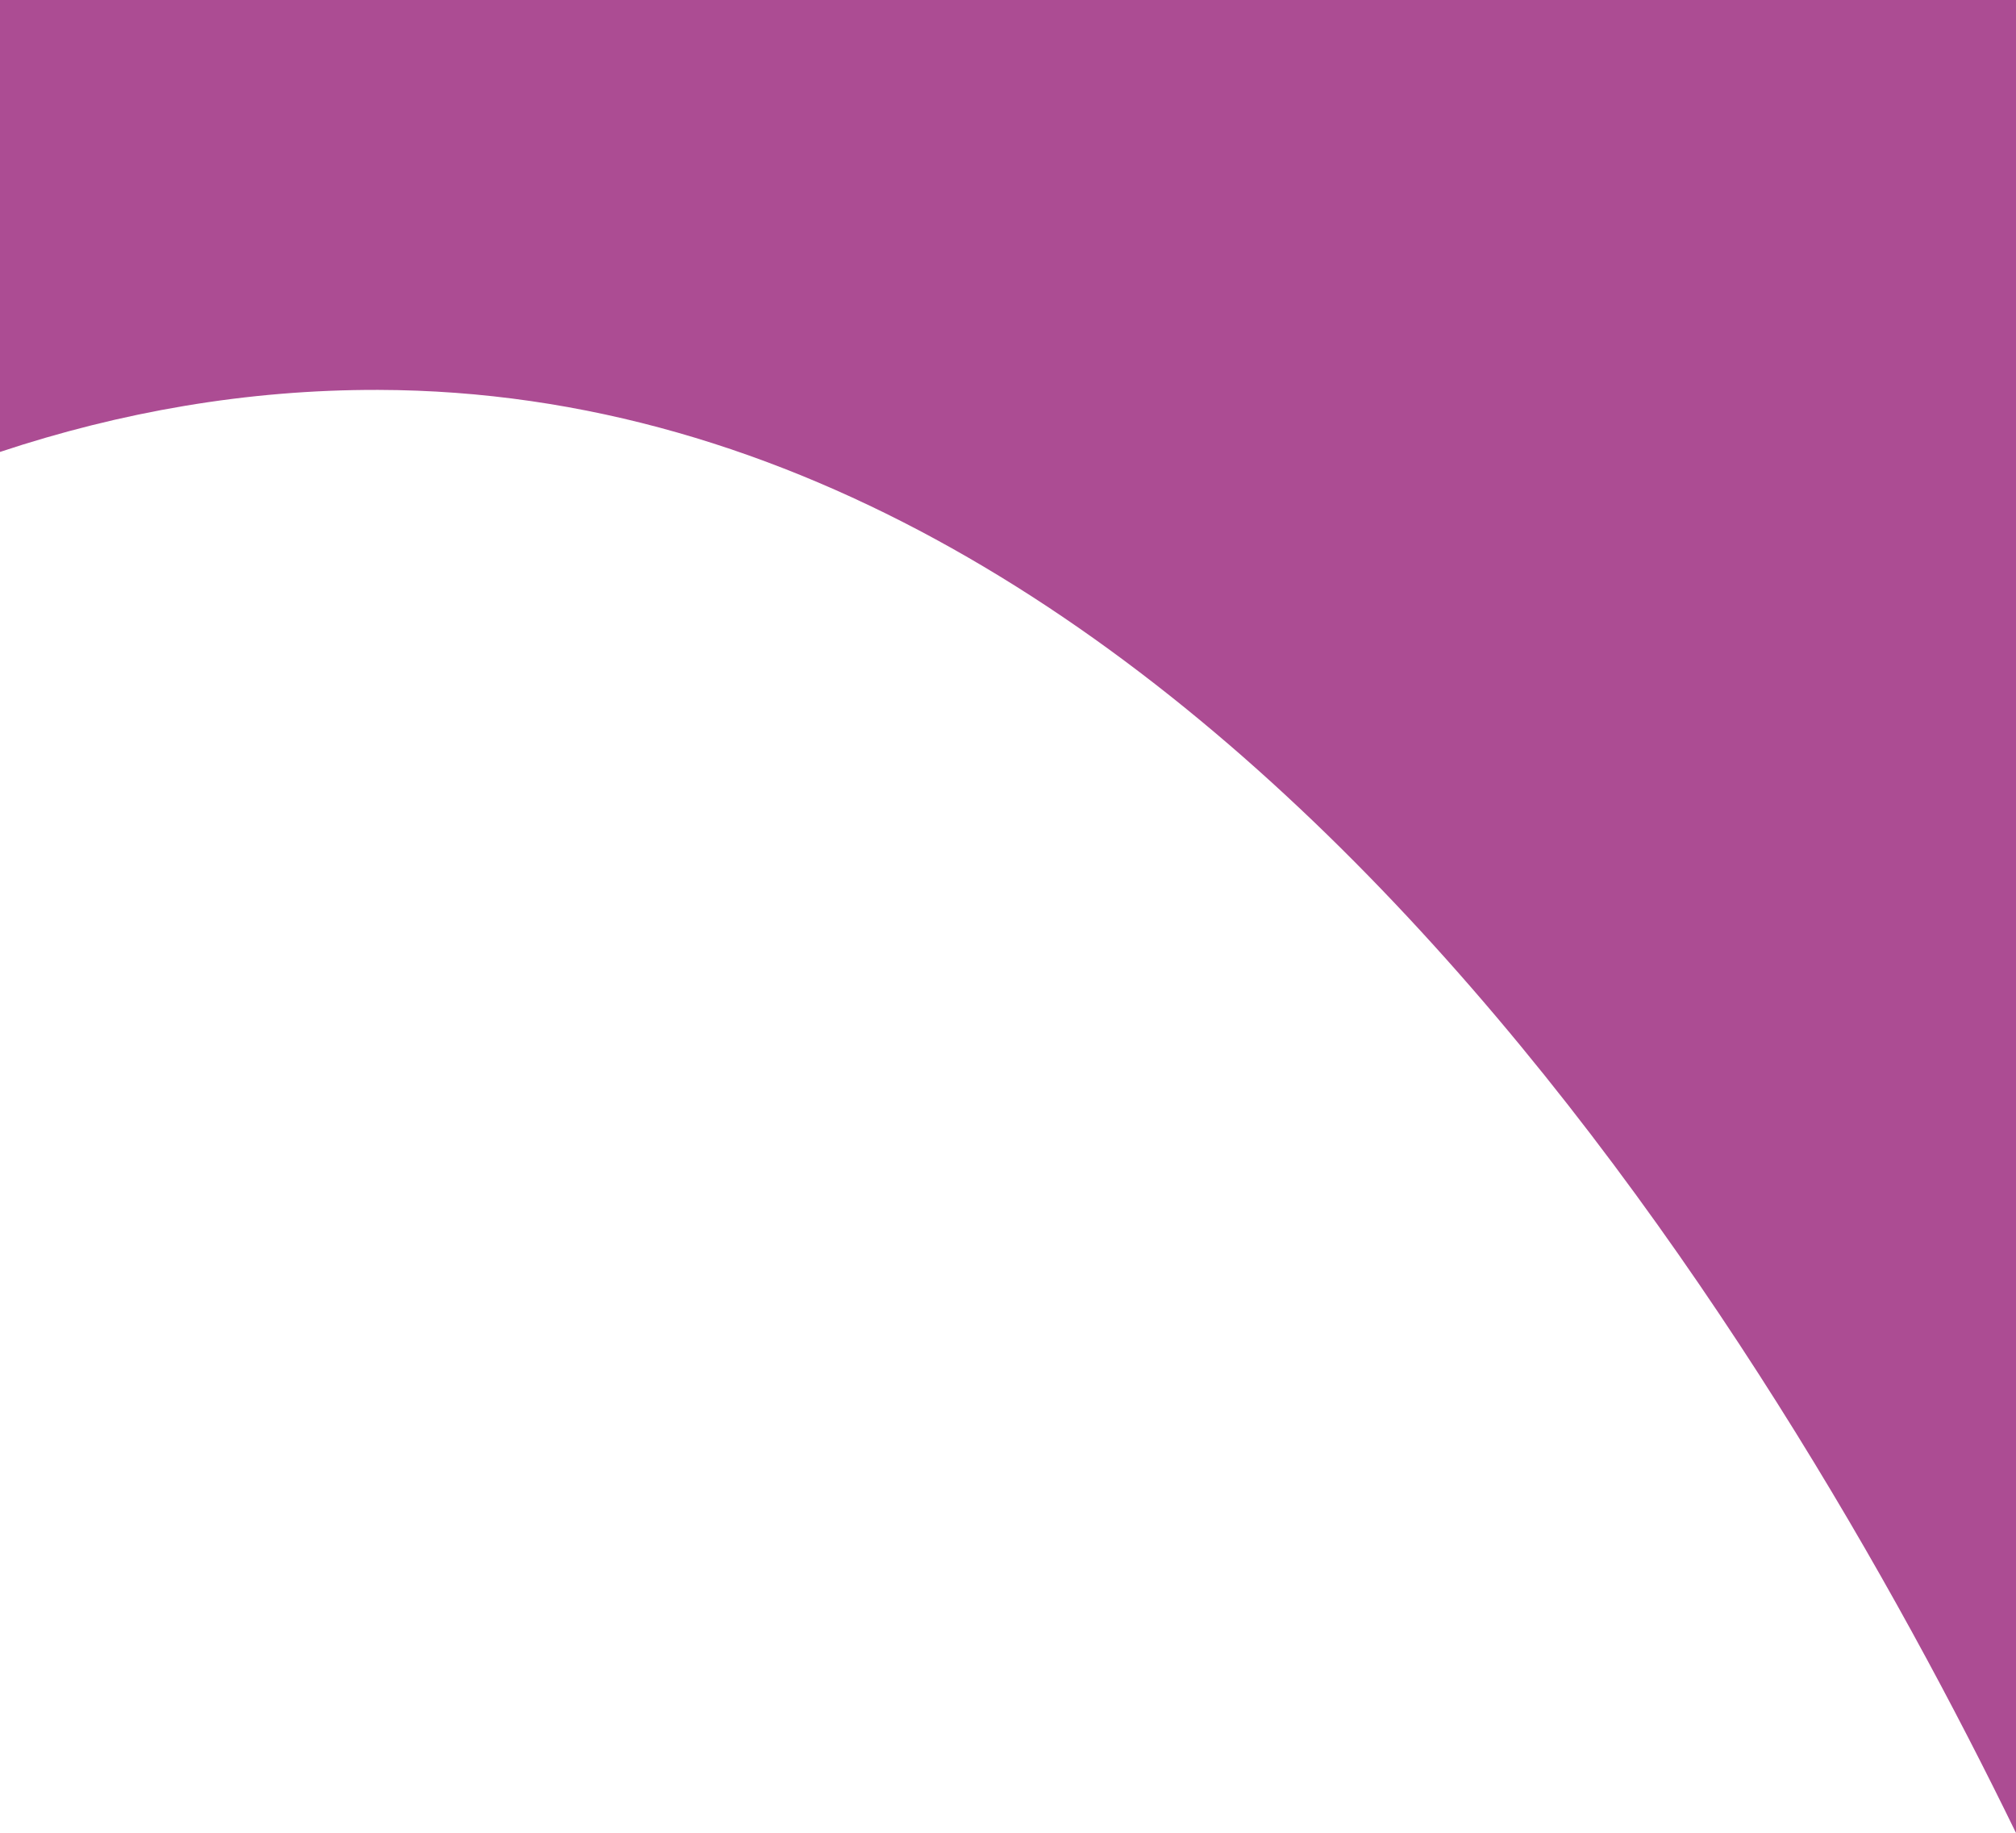 <?xml version="1.0" encoding="UTF-8"?><svg xmlns="http://www.w3.org/2000/svg" viewBox="0 0 689.36 626.75"><defs><style>.cls-1{fill:#890066;mix-blend-mode:multiply;opacity:.7;}.cls-2{isolation:isolate;}</style></defs><g class="cls-2"><g id="Ebene_2"><g id="Ebene_1-2"><path class="cls-1" d="m0,0v154.53c41.16-13.64,84.32-21.31,129.32-21.21,284.22.62,479.52,328.08,560.05,493.44V0H0Z"/></g></g></g></svg>